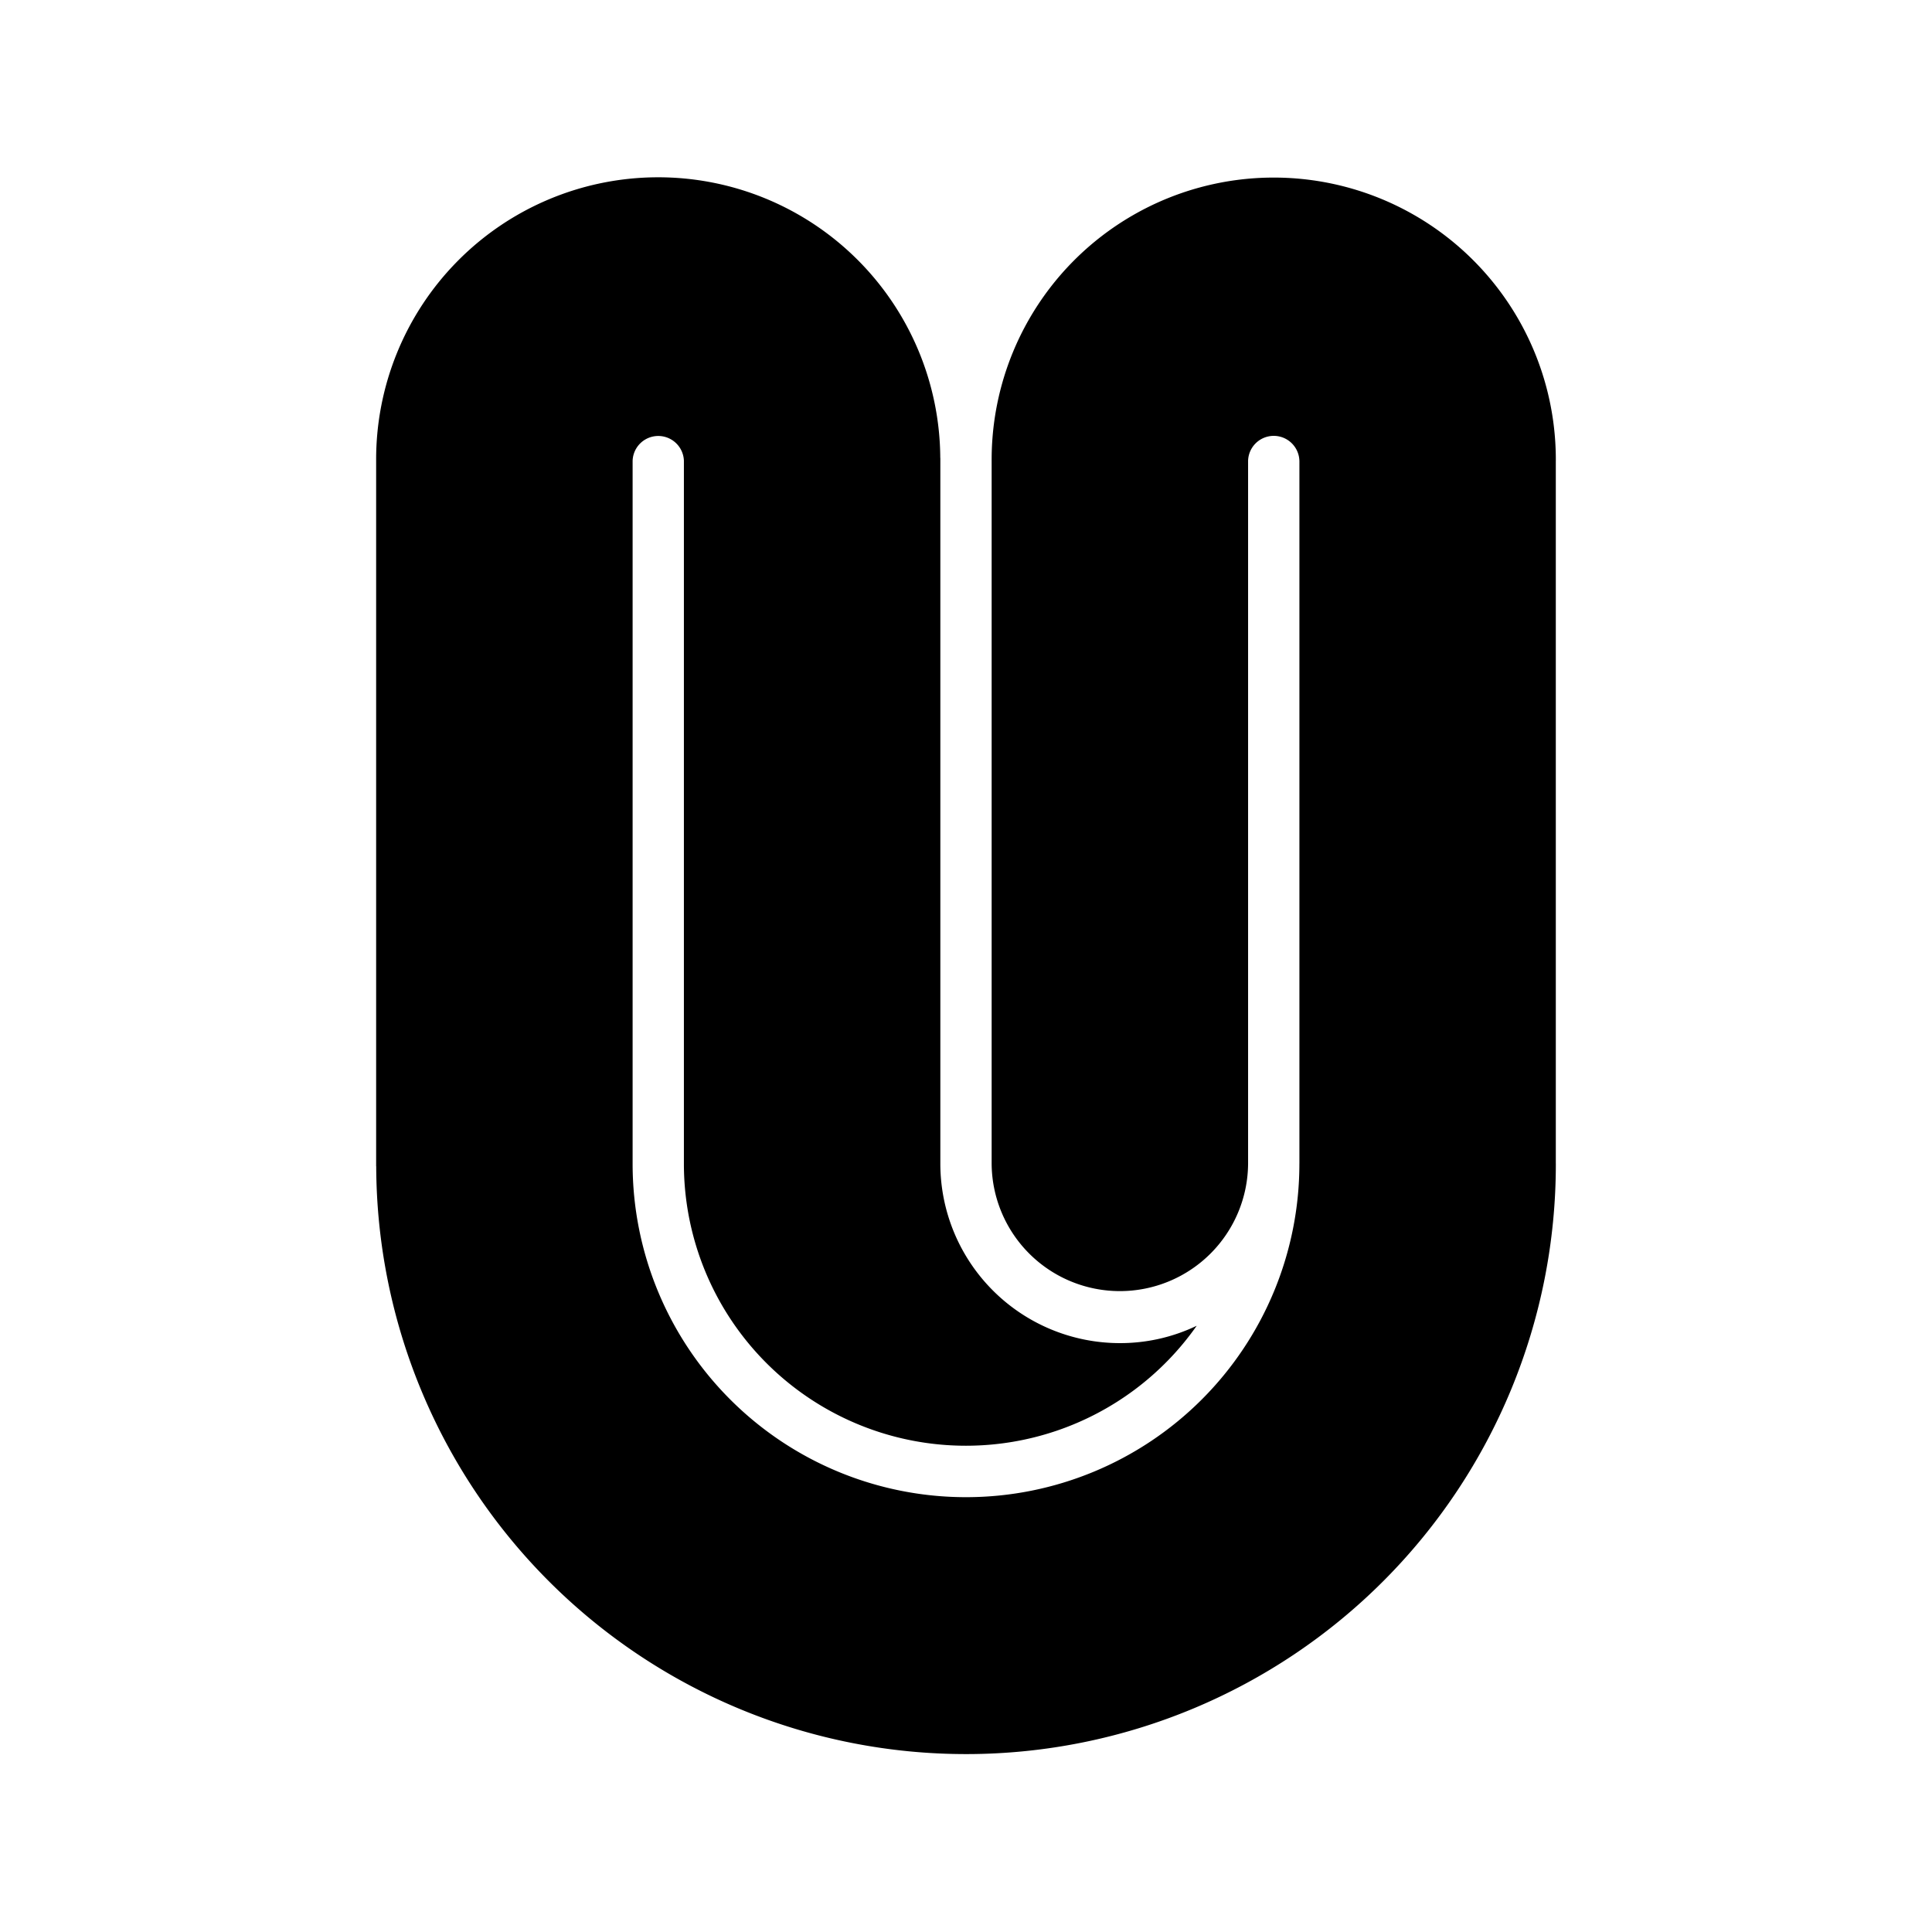 <svg id="Layer_1" data-name="Layer 1" xmlns="http://www.w3.org/2000/svg" viewBox="0 0 512 512"><title>Official Logo 02_main_logo</title><path d="M412.305,122.091h.006a74.758,74.758,0,1,0-149.515,0h0V308.359h0a33.981,33.981,0,0,0,67.961,0h0V122.091h0a6.8,6.8,0,0,1,13.593,0h.006V308.356h-.006a88.349,88.349,0,0,1-176.7.122V122.091h0a6.8,6.8,0,0,1,13.59-.024V308.374a74.734,74.734,0,0,0,135.9,42.967,46.931,46.931,0,0,1-20.365,4.6A47.584,47.584,0,0,1,249.2,308.374V121.379h-.018a74.75,74.75,0,0,0-149.5.712h0V308.356h0v.715H99.7a156.307,156.307,0,0,0,312.613-.715h-.006Z"/></svg>